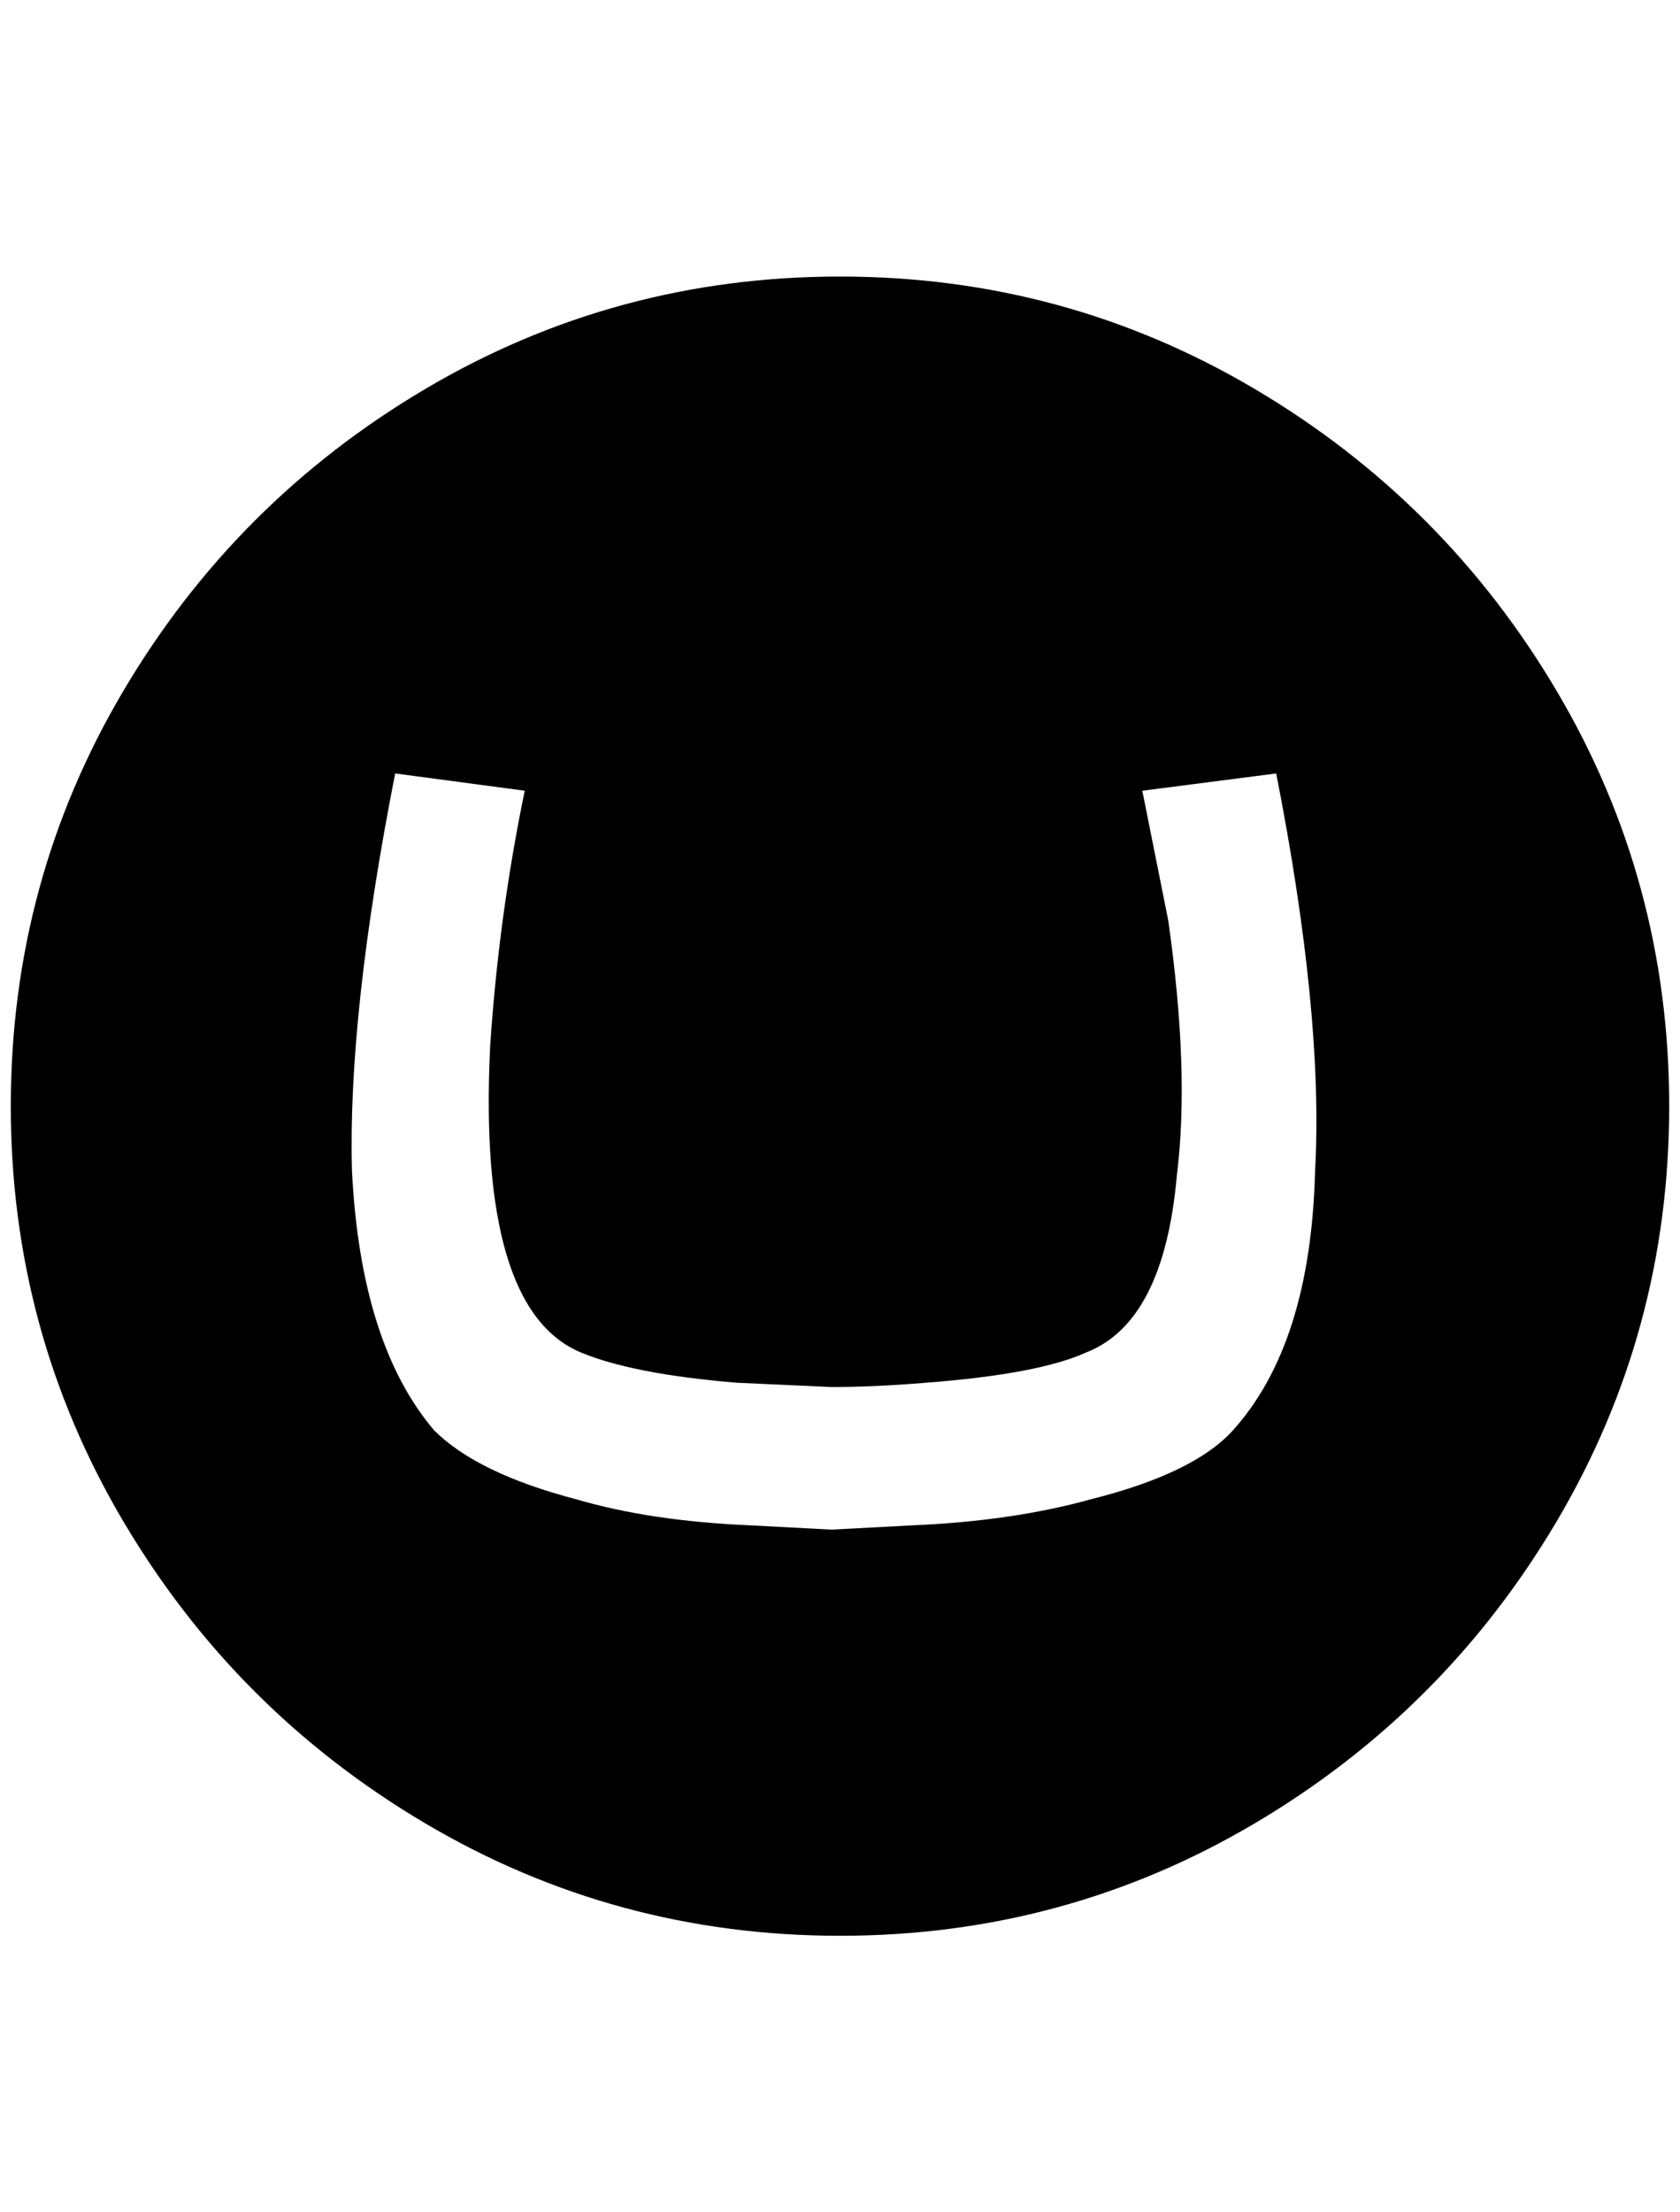 <?xml version="1.0" standalone="no"?>
<!DOCTYPE svg PUBLIC "-//W3C//DTD SVG 1.1//EN" "http://www.w3.org/Graphics/SVG/1.1/DTD/svg11.dtd" >
<svg xmlns="http://www.w3.org/2000/svg" xmlns:xlink="http://www.w3.org/1999/xlink" version="1.1" viewBox="-10 0 1556 2048">
   <path fill="currentColor"
d="M476 732l-120 -16q-44 224 -40 368q8 160 76 240q40 40 132 64q68 20 160 24l76 4l76 -4q92 -4 164 -24q96 -24 132 -64q72 -80 76 -240q8 -144 -36 -368l-124 16l24 120q20 140 8 236q-12 136 -84 164q-44 20 -148 28q-48 4 -88 4v0l-88 -4q-96 -8 -144 -28
q-96 -40 -84 -284q8 -120 32 -236zM768 256q208 0 384 104t280 280t104 384t-104 384t-280 280t-384 104t-384 -104t-280 -280t-104 -384t104 -384t280 -280t384 -104z" />
</svg>
